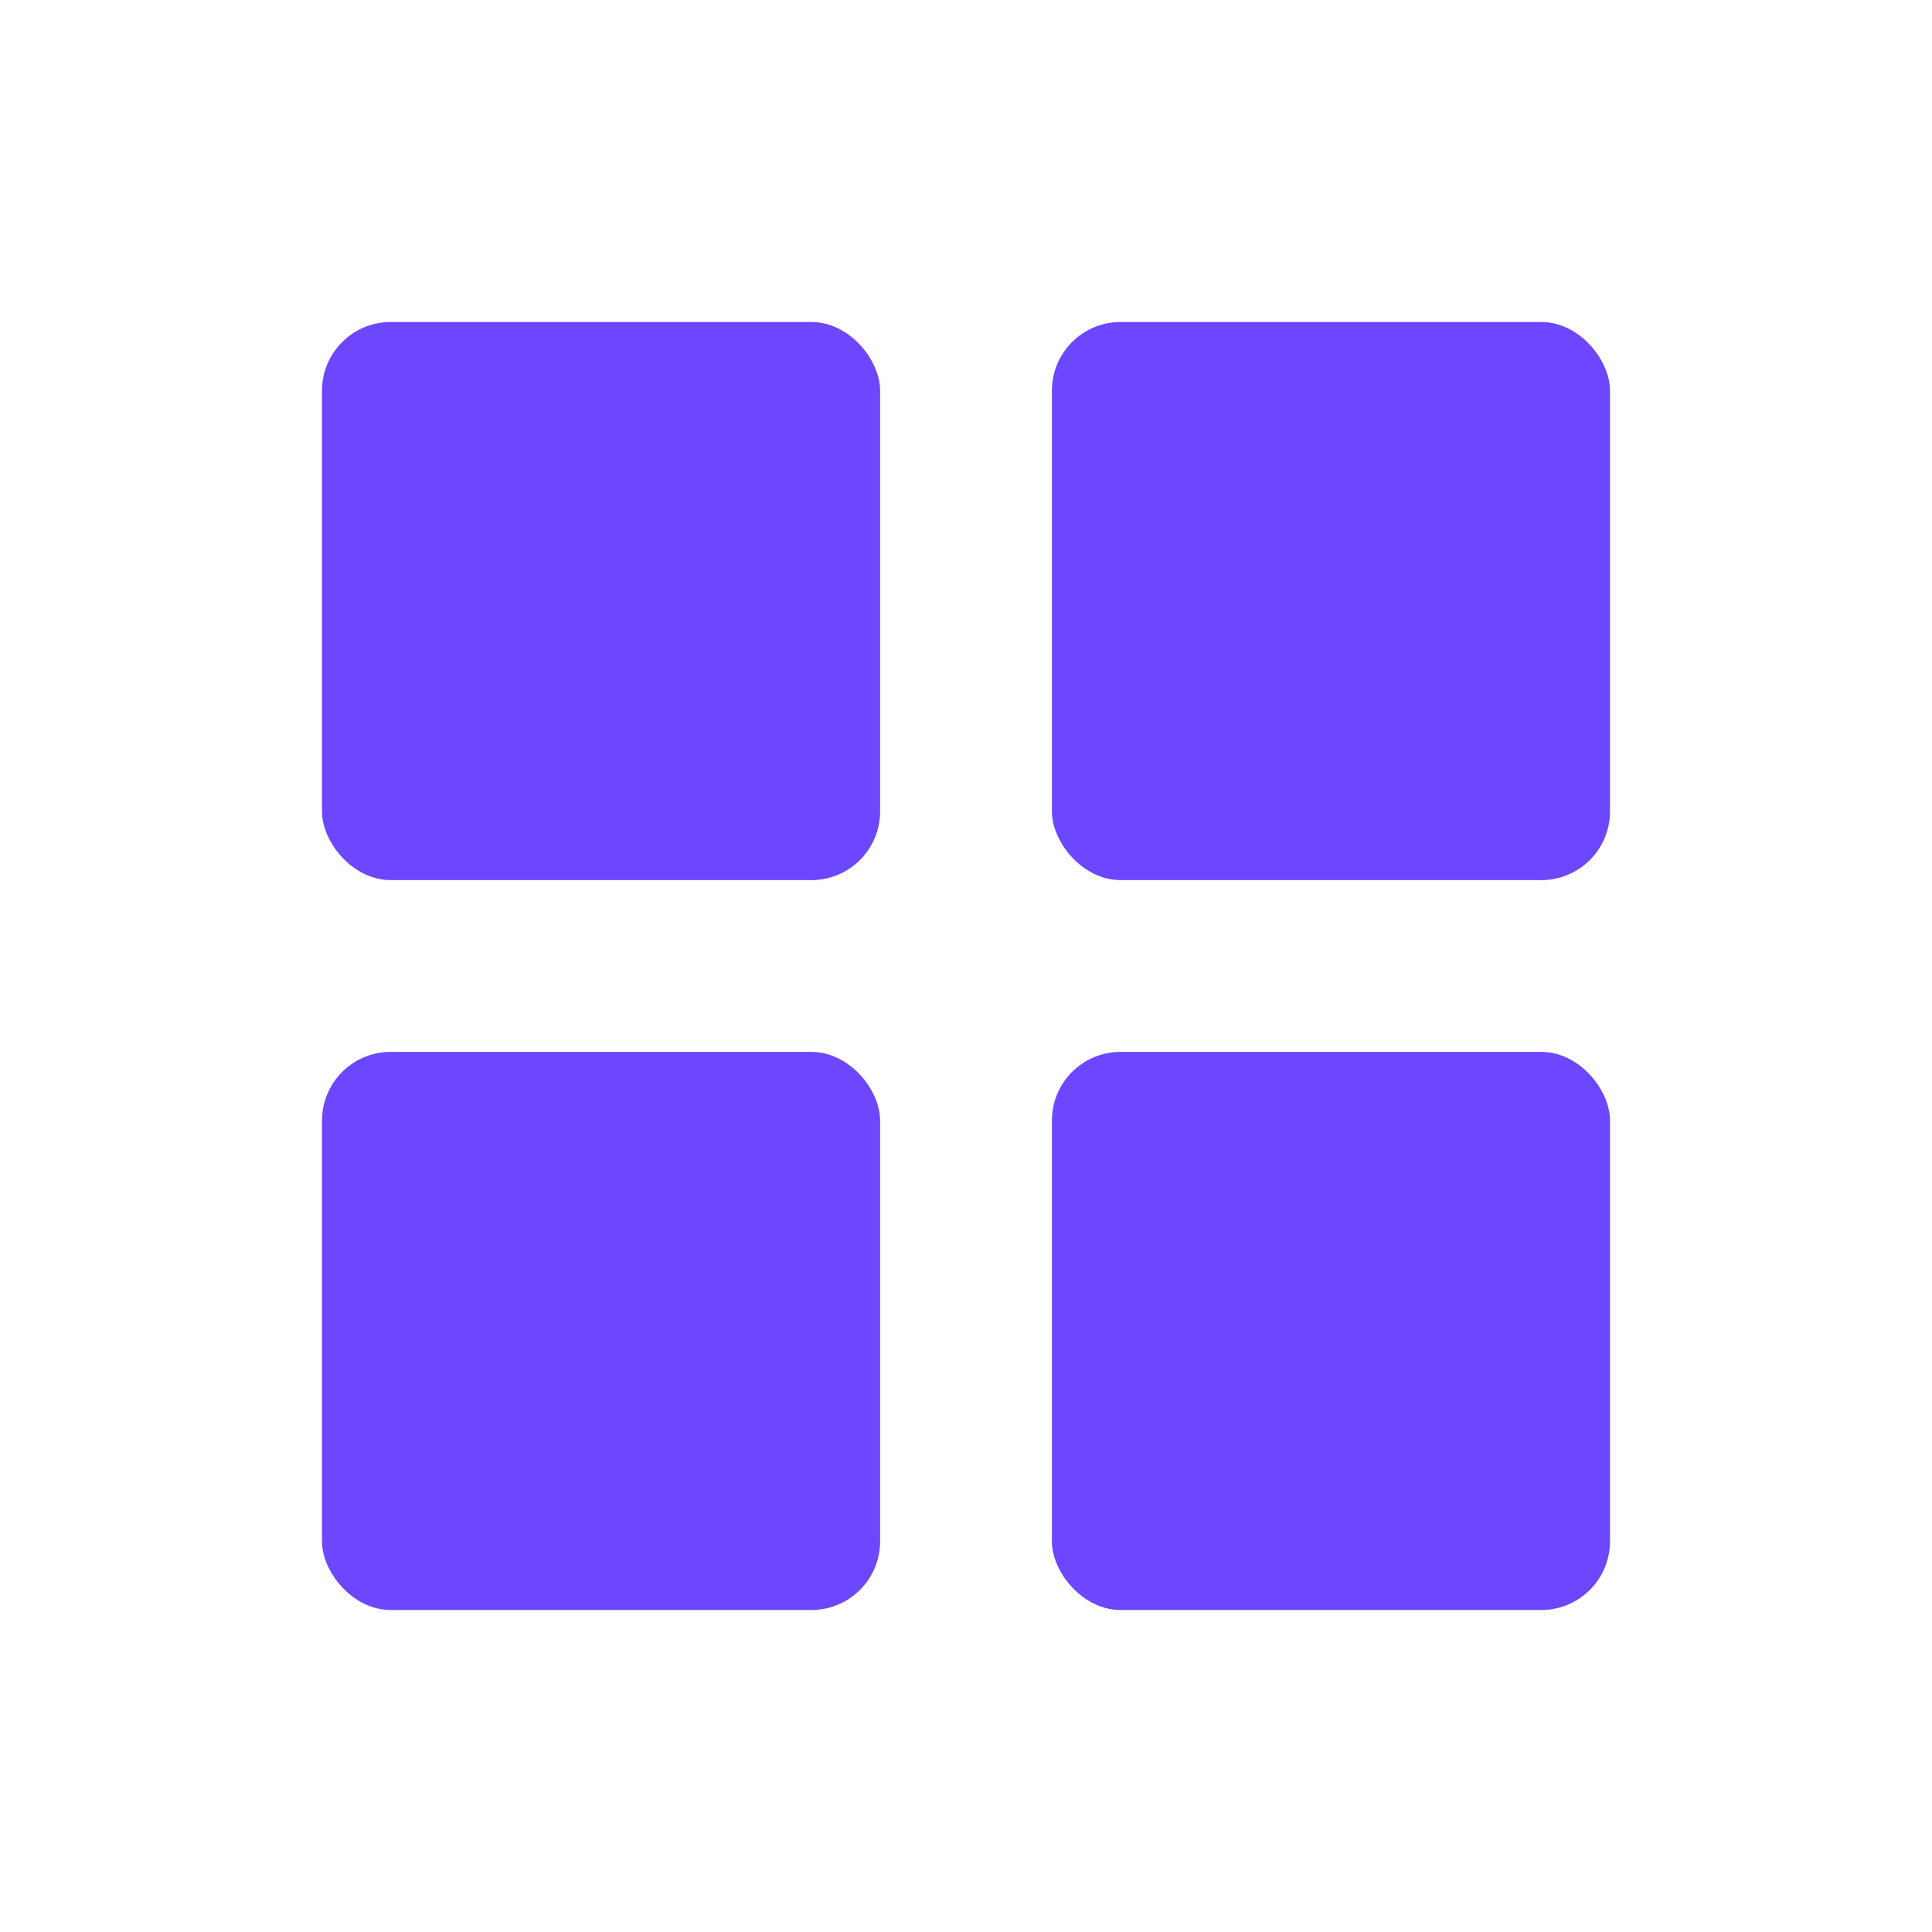 <svg width="24" height="24" viewBox="0 0 24 24" fill="none" xmlns="http://www.w3.org/2000/svg">
<rect x="4" y="4" width="6.933" height="6.933" rx="0.853" fill="#6C47FF"/>
<rect x="4" y="13.067" width="6.933" height="6.933" rx="0.853" fill="#6C47FF"/>
<rect x="13.067" y="4" width="6.933" height="6.933" rx="0.853" fill="#6C47FF"/>
<rect x="13.067" y="13.067" width="6.933" height="6.933" rx="0.853" fill="#6C47FF"/>
</svg>
